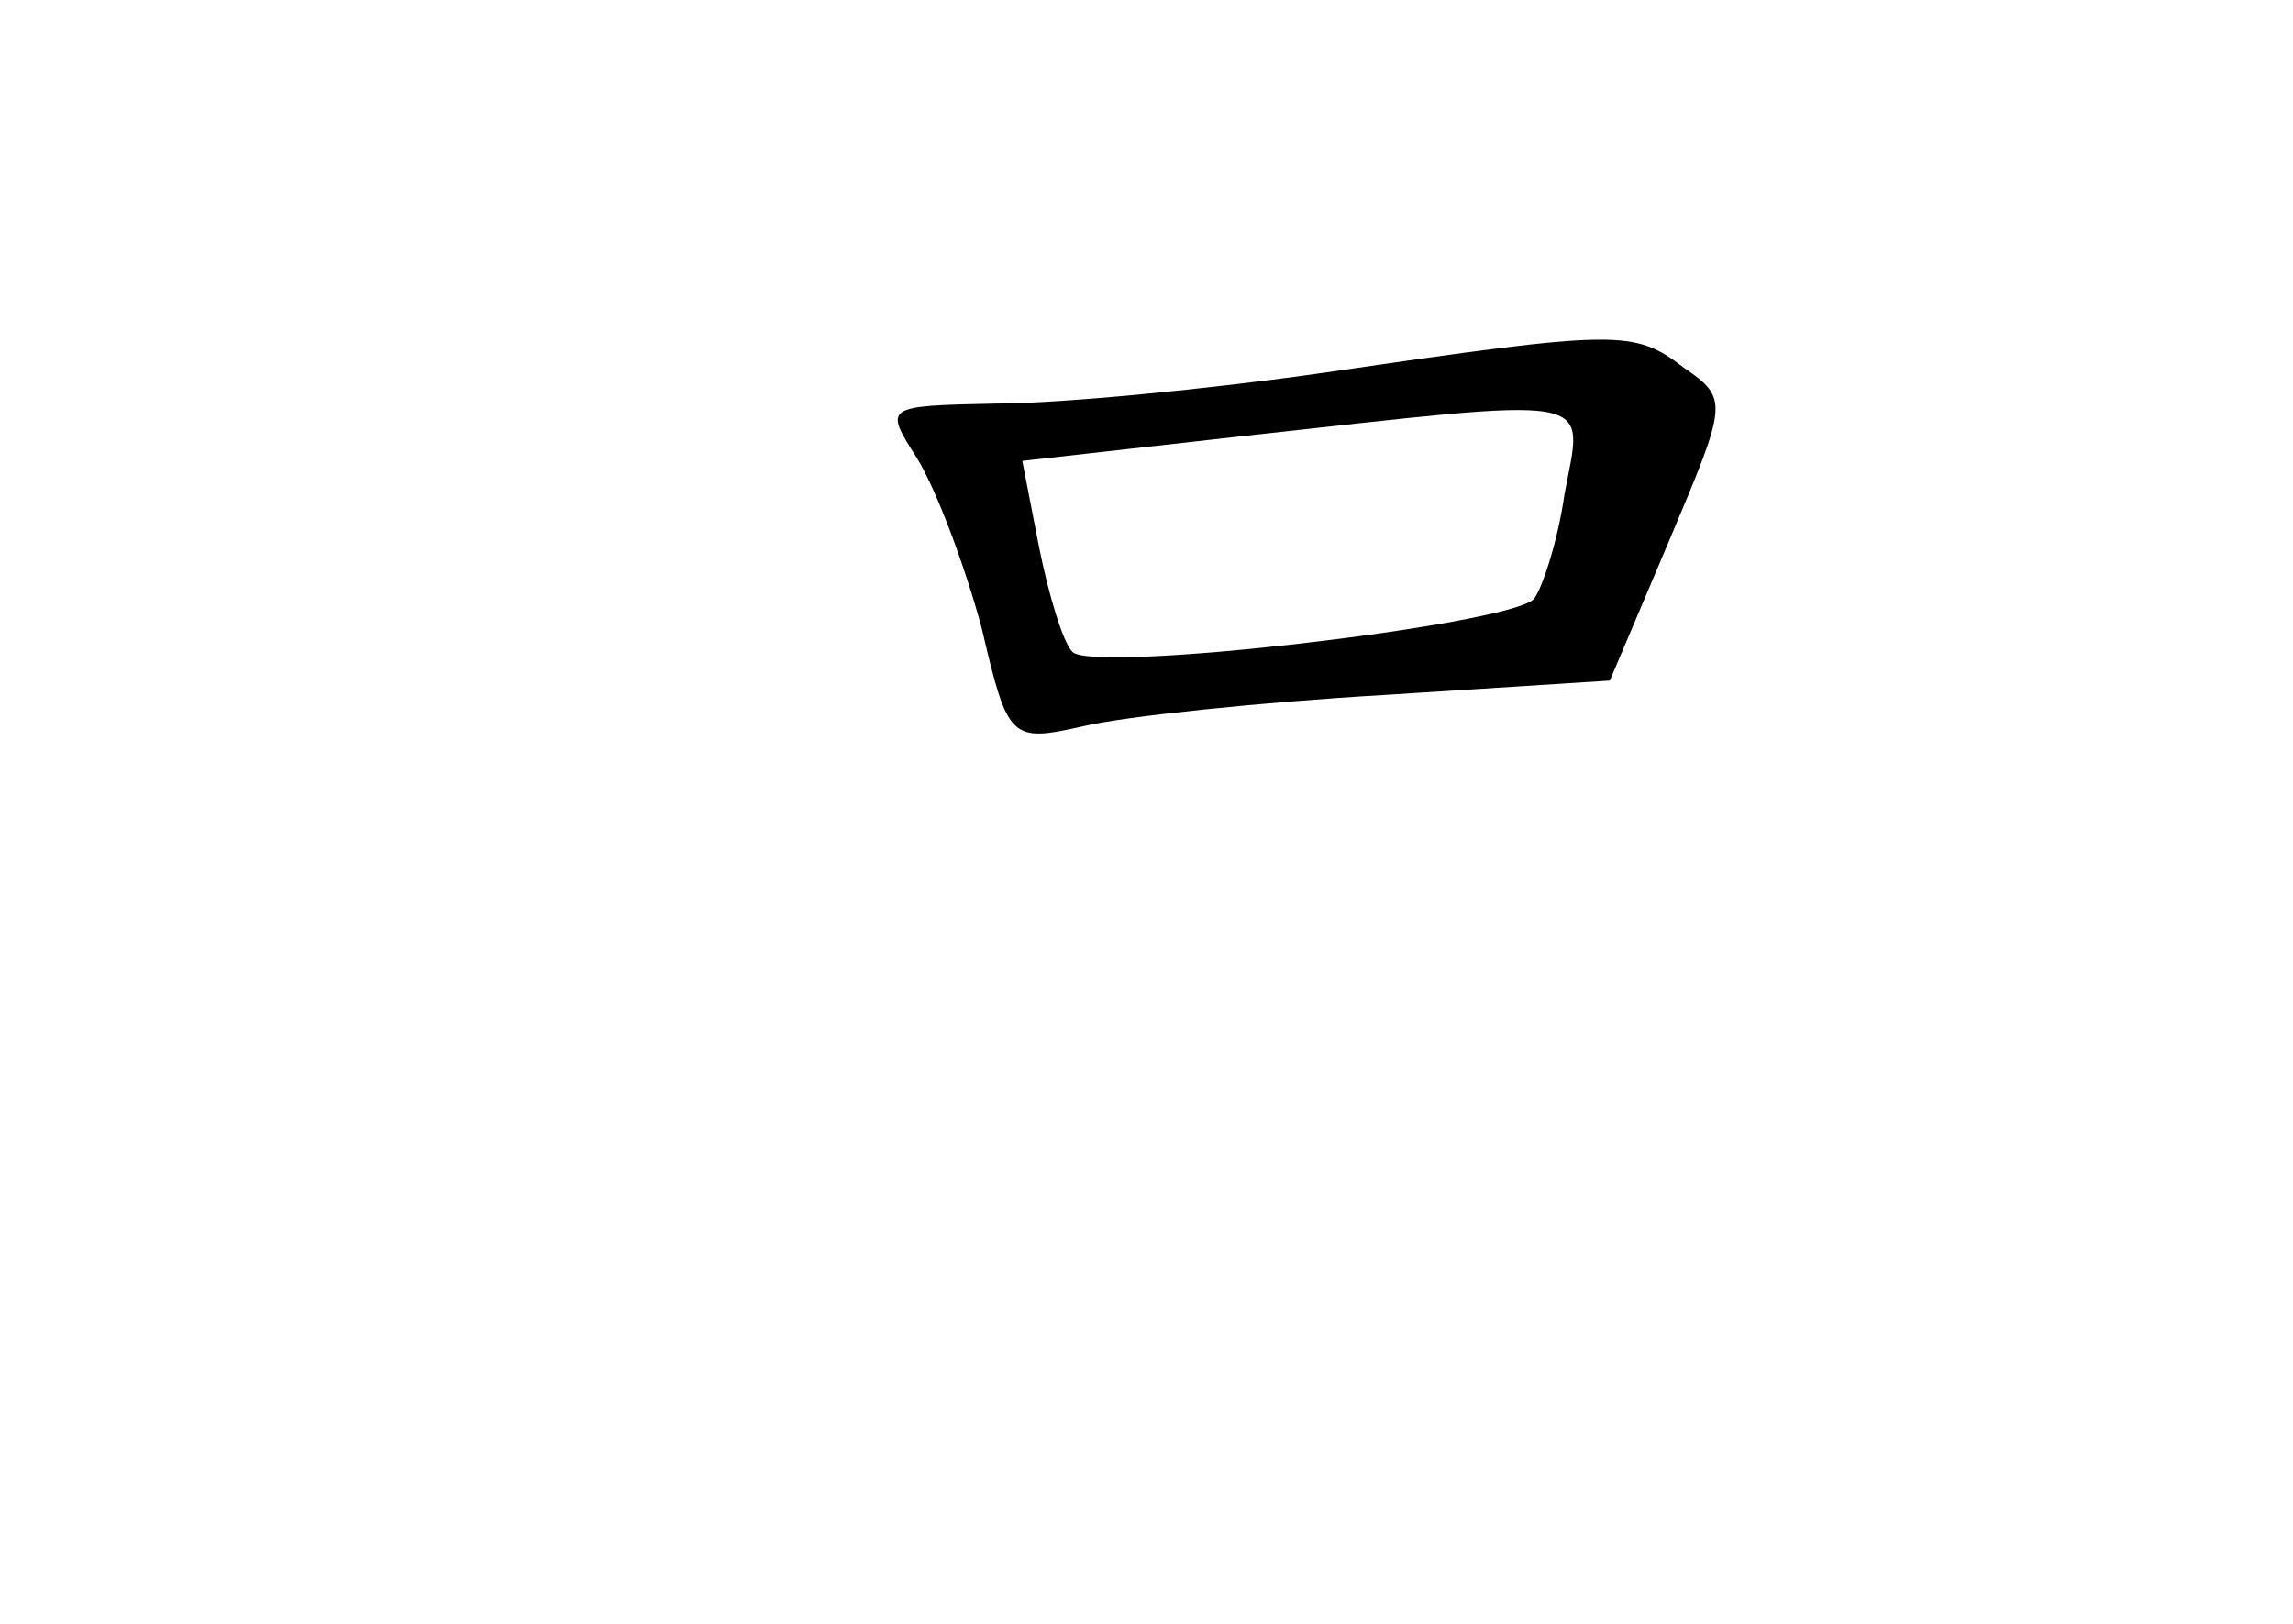 <?xml version="1.0" standalone="no"?>
<!DOCTYPE svg PUBLIC "-//W3C//DTD SVG 20010904//EN"
 "http://www.w3.org/TR/2001/REC-SVG-20010904/DTD/svg10.dtd">
<svg version="1.0" xmlns="http://www.w3.org/2000/svg"
 width="96pt" height="68pt" viewBox="0 0 96 68"
 preserveAspectRatio="xMidYMid meet">
<g transform="translate(0,68) scale(0.1,-0.1)"
fill="#000000" stroke="none">
<path d="M555 524 c-49 -7 -111 -13 -138 -13 -47 -1 -47 -1 -33 -23 8 -13 20
-45 27 -71 11 -47 12 -48 43 -41 17 4 74 10 126 13 l94 6 25 59 c24 57 25 59
6 72 -21 16 -27 16 -150 -2z m100 -51 c-3 -21 -10 -41 -13 -44 -12 -11 -184
-31 -193 -22 -4 4 -10 24 -14 44 l-7 36 89 10 c155 17 146 19 138 -24z"/>
</g>
</svg>

